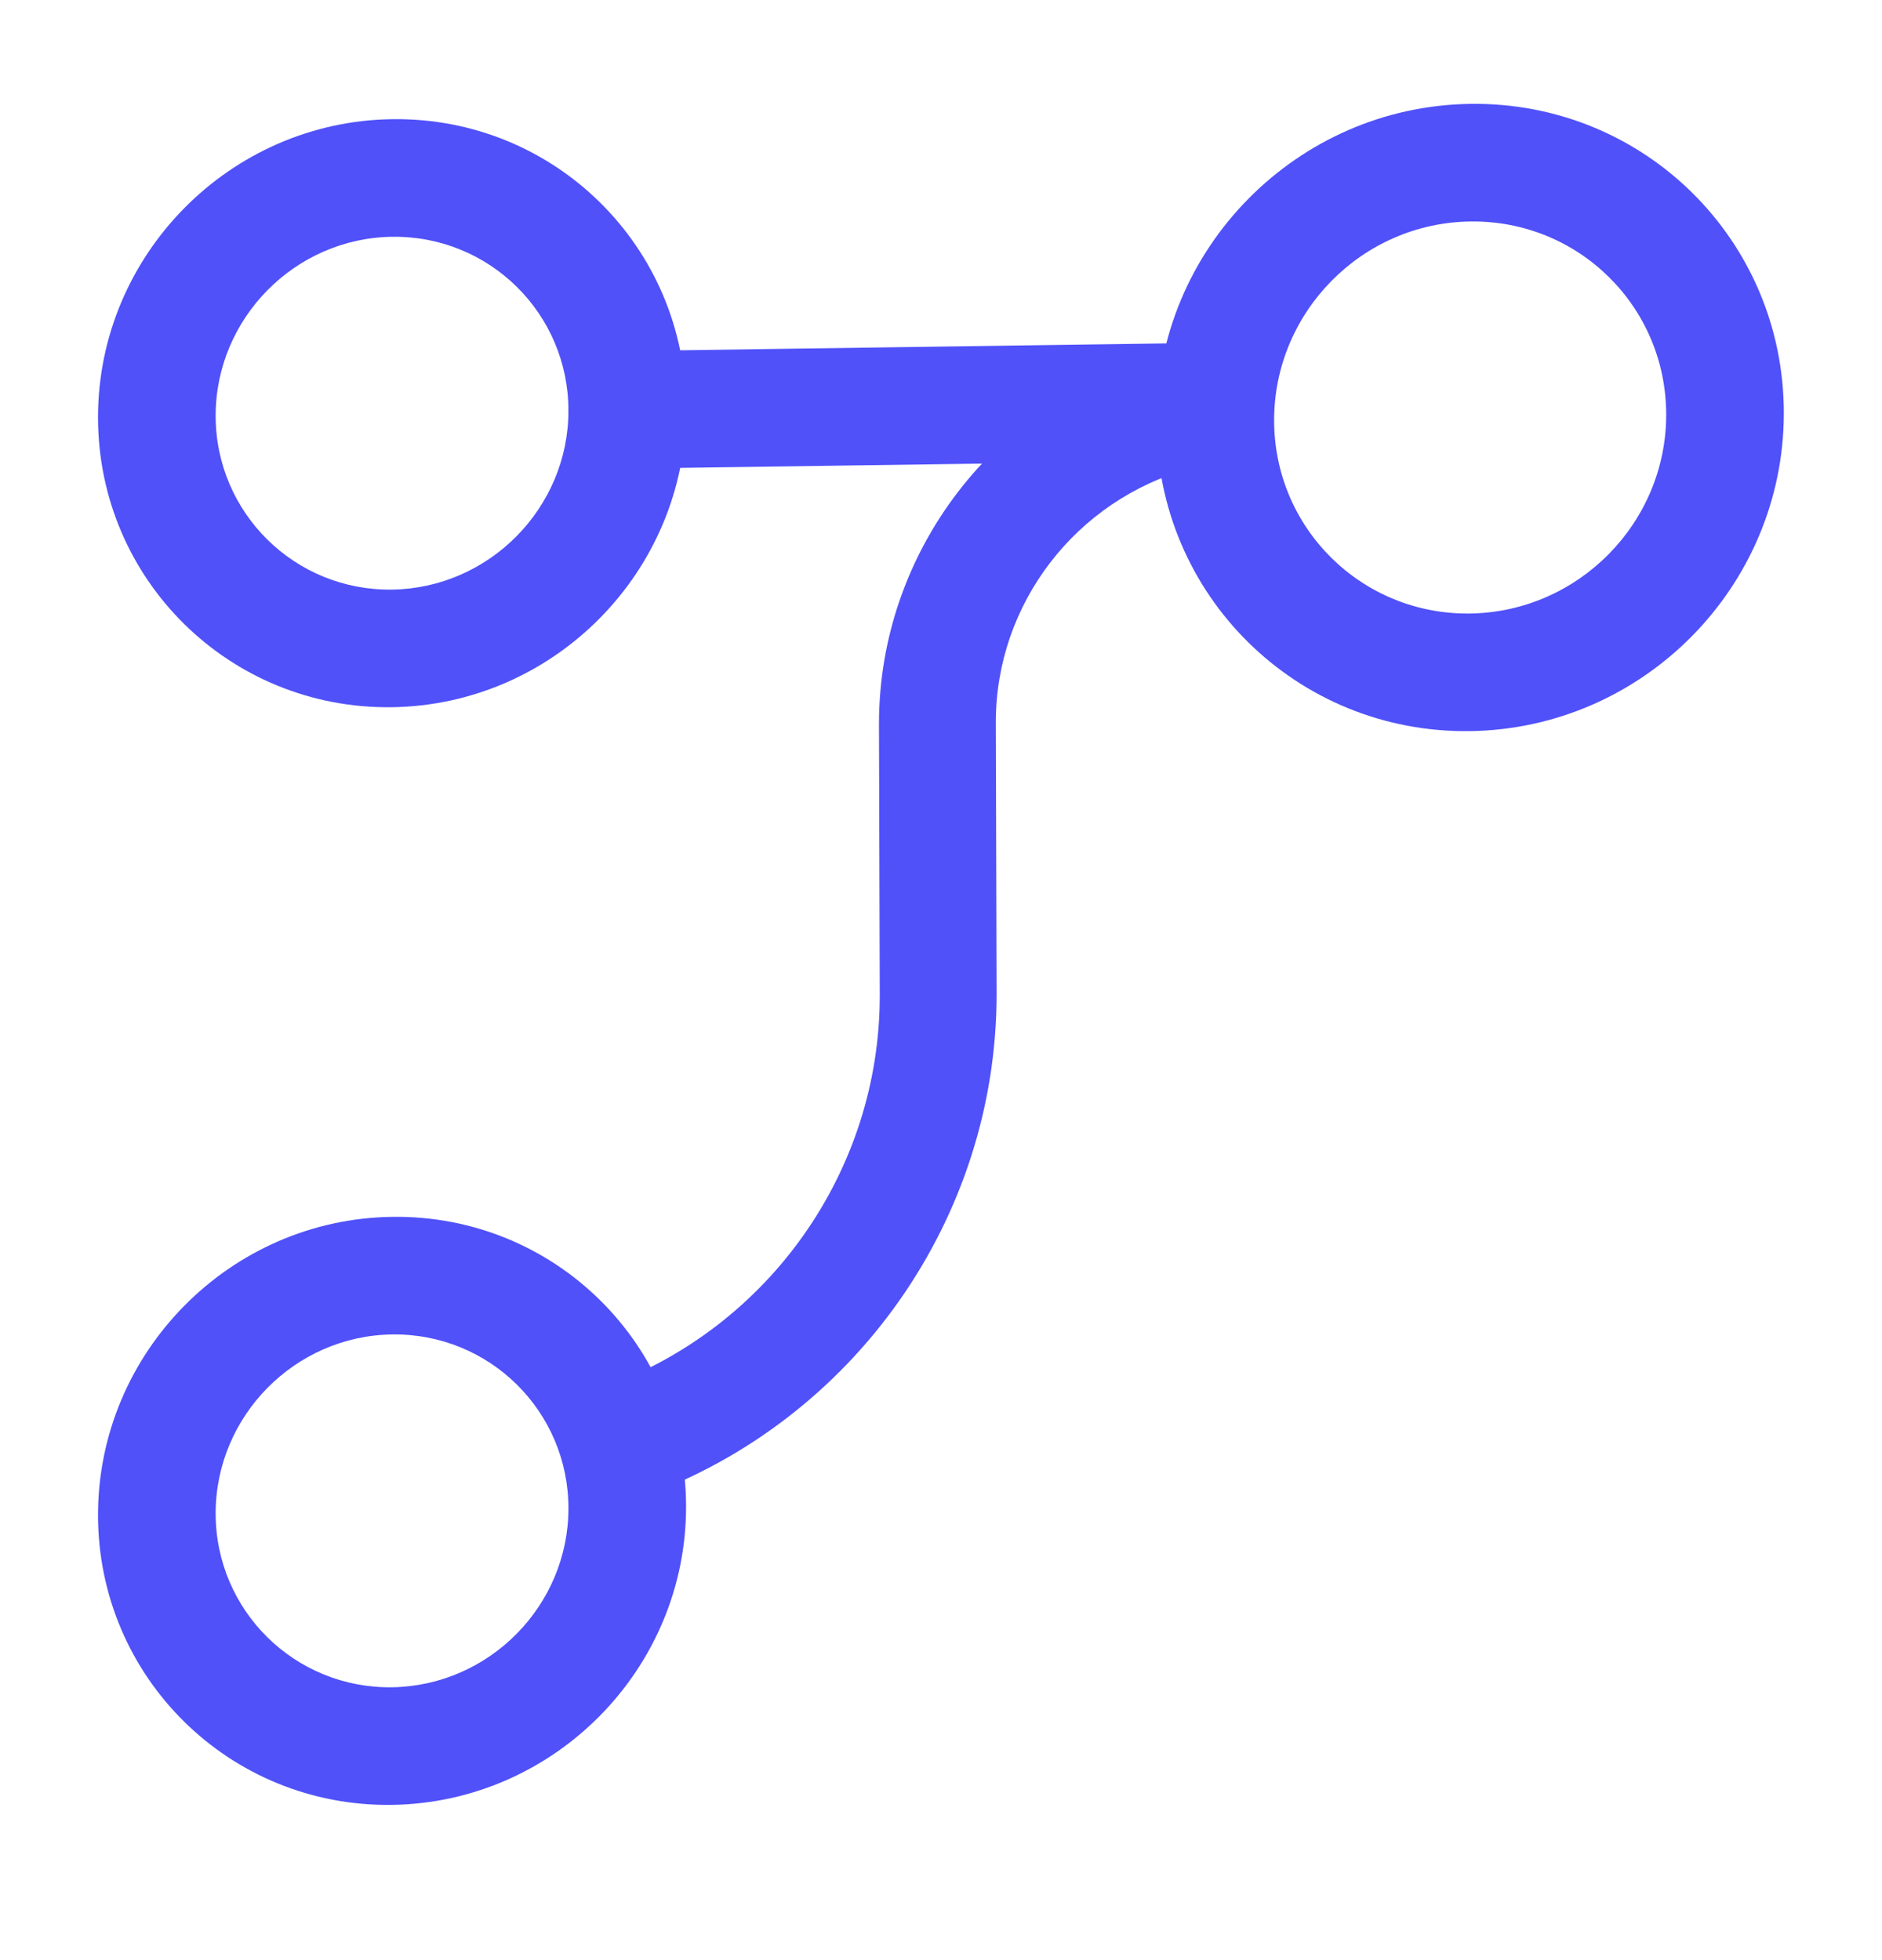 <svg width="24" height="25" viewBox="0 0 24 25" fill="none" xmlns="http://www.w3.org/2000/svg">
<path d="M7.249 5.238C7.249 4.828 7.589 4.483 7.999 4.477L14.998 4.378C15.408 4.372 15.748 4.707 15.748 5.117C15.748 5.527 15.408 5.872 14.998 5.878L7.999 5.977C7.589 5.983 7.249 5.648 7.249 5.238Z" fill="#5051F9"/>
<path d="M14.748 5.381C14.748 3.171 16.538 1.356 18.748 1.325C20.958 1.293 22.748 3.058 22.748 5.268C22.748 7.478 20.958 9.293 18.748 9.325C16.538 9.356 14.748 7.591 14.748 5.381ZM21.248 5.289C21.248 3.909 20.128 2.805 18.748 2.825C17.368 2.844 16.248 3.98 16.248 5.36C16.248 6.74 17.368 7.844 18.748 7.825C20.128 7.805 21.248 6.669 21.248 5.289Z" fill="#5051F9"/>
<path d="M1.25 5.323C1.25 3.253 2.93 1.549 4.999 1.52C7.069 1.49 8.749 3.147 8.749 5.217C8.749 7.287 7.069 8.99 4.999 9.02C2.93 9.049 1.25 7.393 1.25 5.323ZM7.249 5.238C7.249 3.998 6.239 3.002 4.999 3.02C3.76 3.037 2.75 4.062 2.75 5.302C2.75 6.542 3.76 7.537 4.999 7.52C6.239 7.502 7.249 6.478 7.249 5.238Z" fill="#5051F9"/>
<path d="M1.25 19.323C1.25 17.253 2.93 15.549 4.999 15.52C7.069 15.49 8.749 17.147 8.749 19.217C8.749 21.287 7.069 22.99 4.999 23.02C2.93 23.049 1.25 21.393 1.25 19.323ZM7.249 19.238C7.249 17.998 6.239 17.002 4.999 17.02C3.76 17.037 2.75 18.062 2.75 19.302C2.75 20.542 3.76 21.537 4.999 21.52C6.239 21.502 7.249 20.478 7.249 19.238Z" fill="#5051F9"/>
<path d="M7.209 18.409C7.209 18.099 7.399 17.806 7.709 17.691C9.809 16.932 11.219 14.931 11.219 12.701C11.219 12.691 11.219 12.691 11.219 12.681L11.209 9.252C11.209 9.242 11.209 9.242 11.209 9.232C11.209 7.042 12.689 5.111 14.809 4.531C15.208 4.425 15.618 4.659 15.718 5.058C15.818 5.456 15.578 5.87 15.178 5.975C13.719 6.376 12.699 7.701 12.699 9.211V9.221L12.709 12.65C12.709 12.66 12.709 12.67 12.709 12.68C12.709 15.54 10.899 18.116 8.189 19.095C7.799 19.24 7.369 19.036 7.239 18.648C7.229 18.568 7.209 18.488 7.209 18.409Z" fill="#5051F9"/>
</svg>
